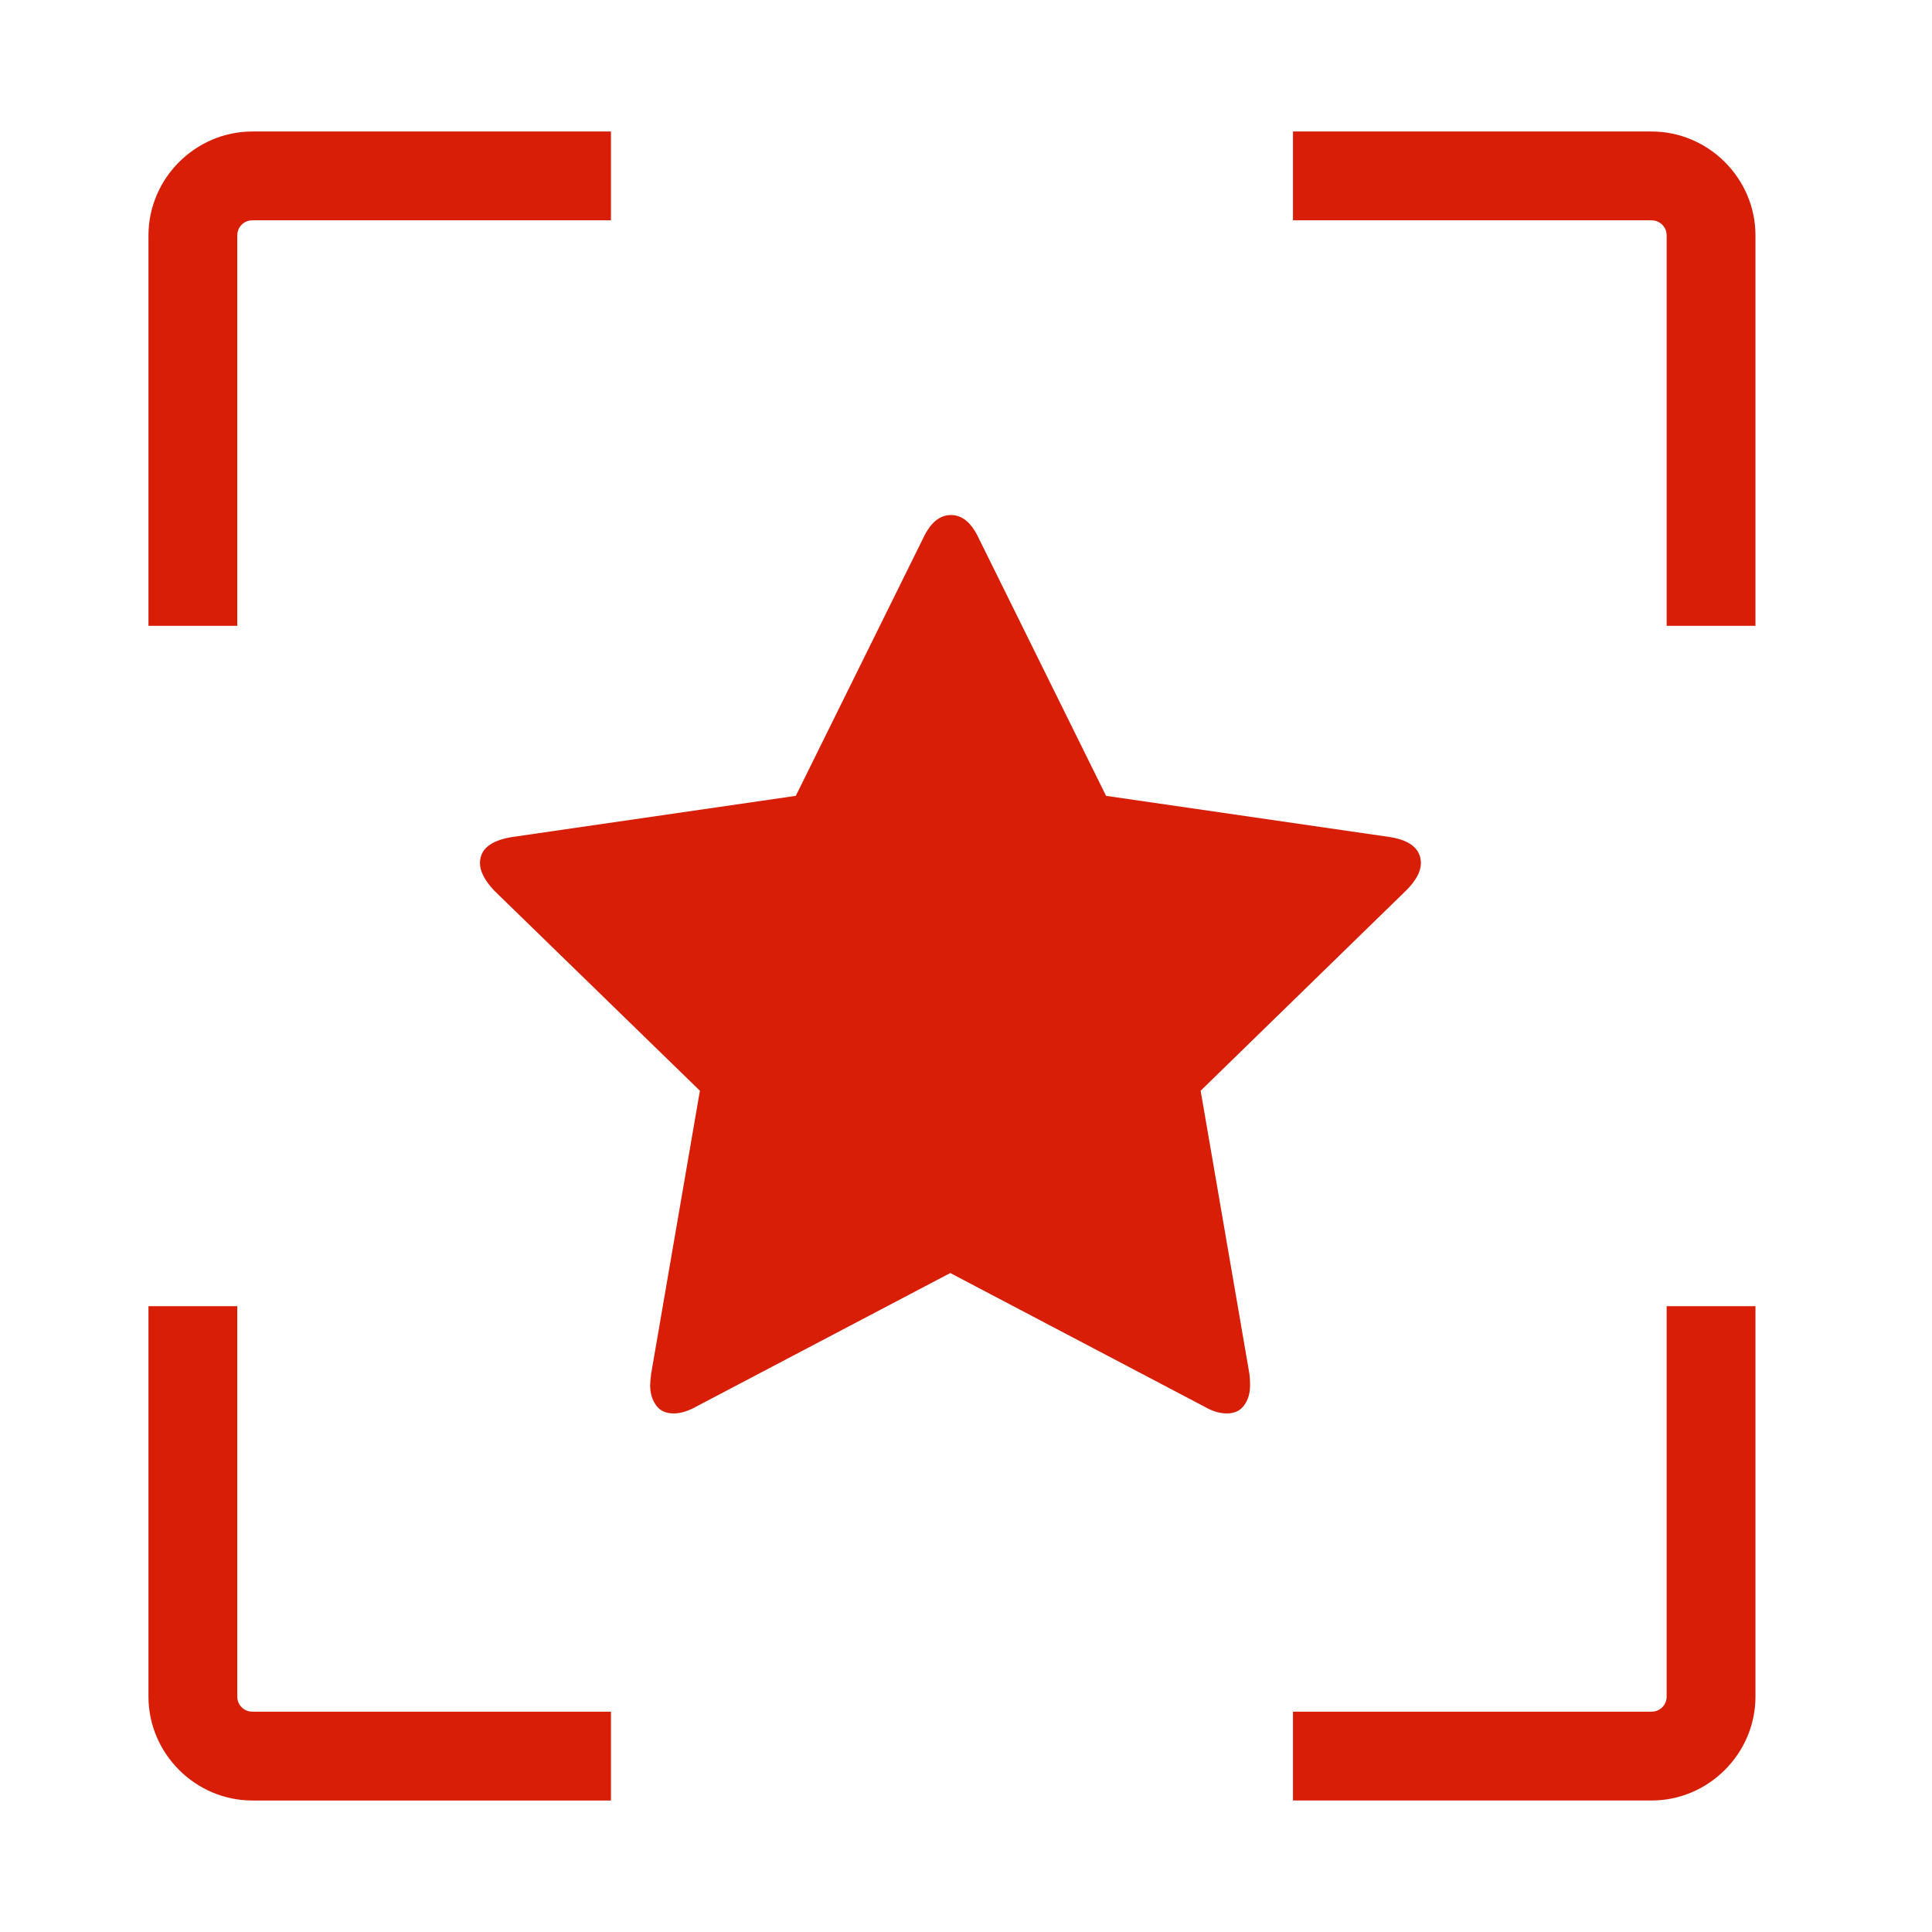 <?xml version="1.0" standalone="no"?><!DOCTYPE svg PUBLIC "-//W3C//DTD SVG 1.1//EN" "http://www.w3.org/Graphics/SVG/1.1/DTD/svg11.dtd"><svg t="1533262419394" class="icon" style="" viewBox="0 0 1024 1024" version="1.1" xmlns="http://www.w3.org/2000/svg" p-id="5329" xmlns:xlink="http://www.w3.org/1999/xlink" width="32" height="32"><defs><style type="text/css"></style></defs><path d="M78.692 124.765l0 206.94 47.072 0L125.764 124.765c0-4.441 3.553-7.993 7.993-7.993l190.065 0 0-47.072L133.758 69.699C103.561 69.699 78.692 94.568 78.692 124.765z" p-id="5330" fill="#d81e06"></path><path d="M875.367 69.699 685.302 69.699l0 47.072 190.065 0c4.441 0 7.993 3.553 7.993 7.993l0 206.94 47.072 0L930.432 124.765C930.432 94.568 905.564 69.699 875.367 69.699z" p-id="5331" fill="#d81e06"></path><path d="M883.36 899.234c0 4.441-3.553 7.993-7.993 7.993L685.302 907.227l0 47.072 190.065 0c30.197 0 55.065-24.868 55.065-55.065L930.432 692.295l-47.072 0L883.36 899.234z" p-id="5332" fill="#d81e06"></path><path d="M125.764 899.234 125.764 692.295l-47.072 0 0 206.94c0 30.197 24.868 55.065 55.065 55.065l190.065 0 0-47.072L133.758 907.228C129.317 907.228 125.764 903.676 125.764 899.234z" p-id="5333" fill="#d81e06"></path><path d="M753.111 457.551c0 4.337-2.602 9.194-7.806 14.398l-108.937 106.162 25.847 150.049c0.173 1.388 0.347 3.469 0.347 6.071 0 4.163-1.041 7.806-3.122 10.581-2.082 2.949-5.204 4.337-9.194 4.337-3.816 0-7.806-1.214-11.969-3.643l-134.611-70.775-134.611 70.775c-4.337 2.429-8.326 3.643-11.969 3.643-4.163 0-7.286-1.388-9.367-4.337-2.082-2.949-3.122-6.418-3.122-10.581 0-1.214 0.173-3.122 0.52-6.071l25.847-150.049L261.853 471.948c-5.031-5.378-7.459-10.234-7.459-14.398 0-7.459 5.551-11.969 16.826-13.877l150.569-21.857 67.479-136.519c3.816-8.153 8.673-12.316 14.745-12.316 6.071 0 10.928 4.163 14.745 12.316l67.479 136.519 150.57 21.857C747.561 445.408 753.111 450.092 753.111 457.551z" p-id="5334" fill="#d81e06"></path></svg>